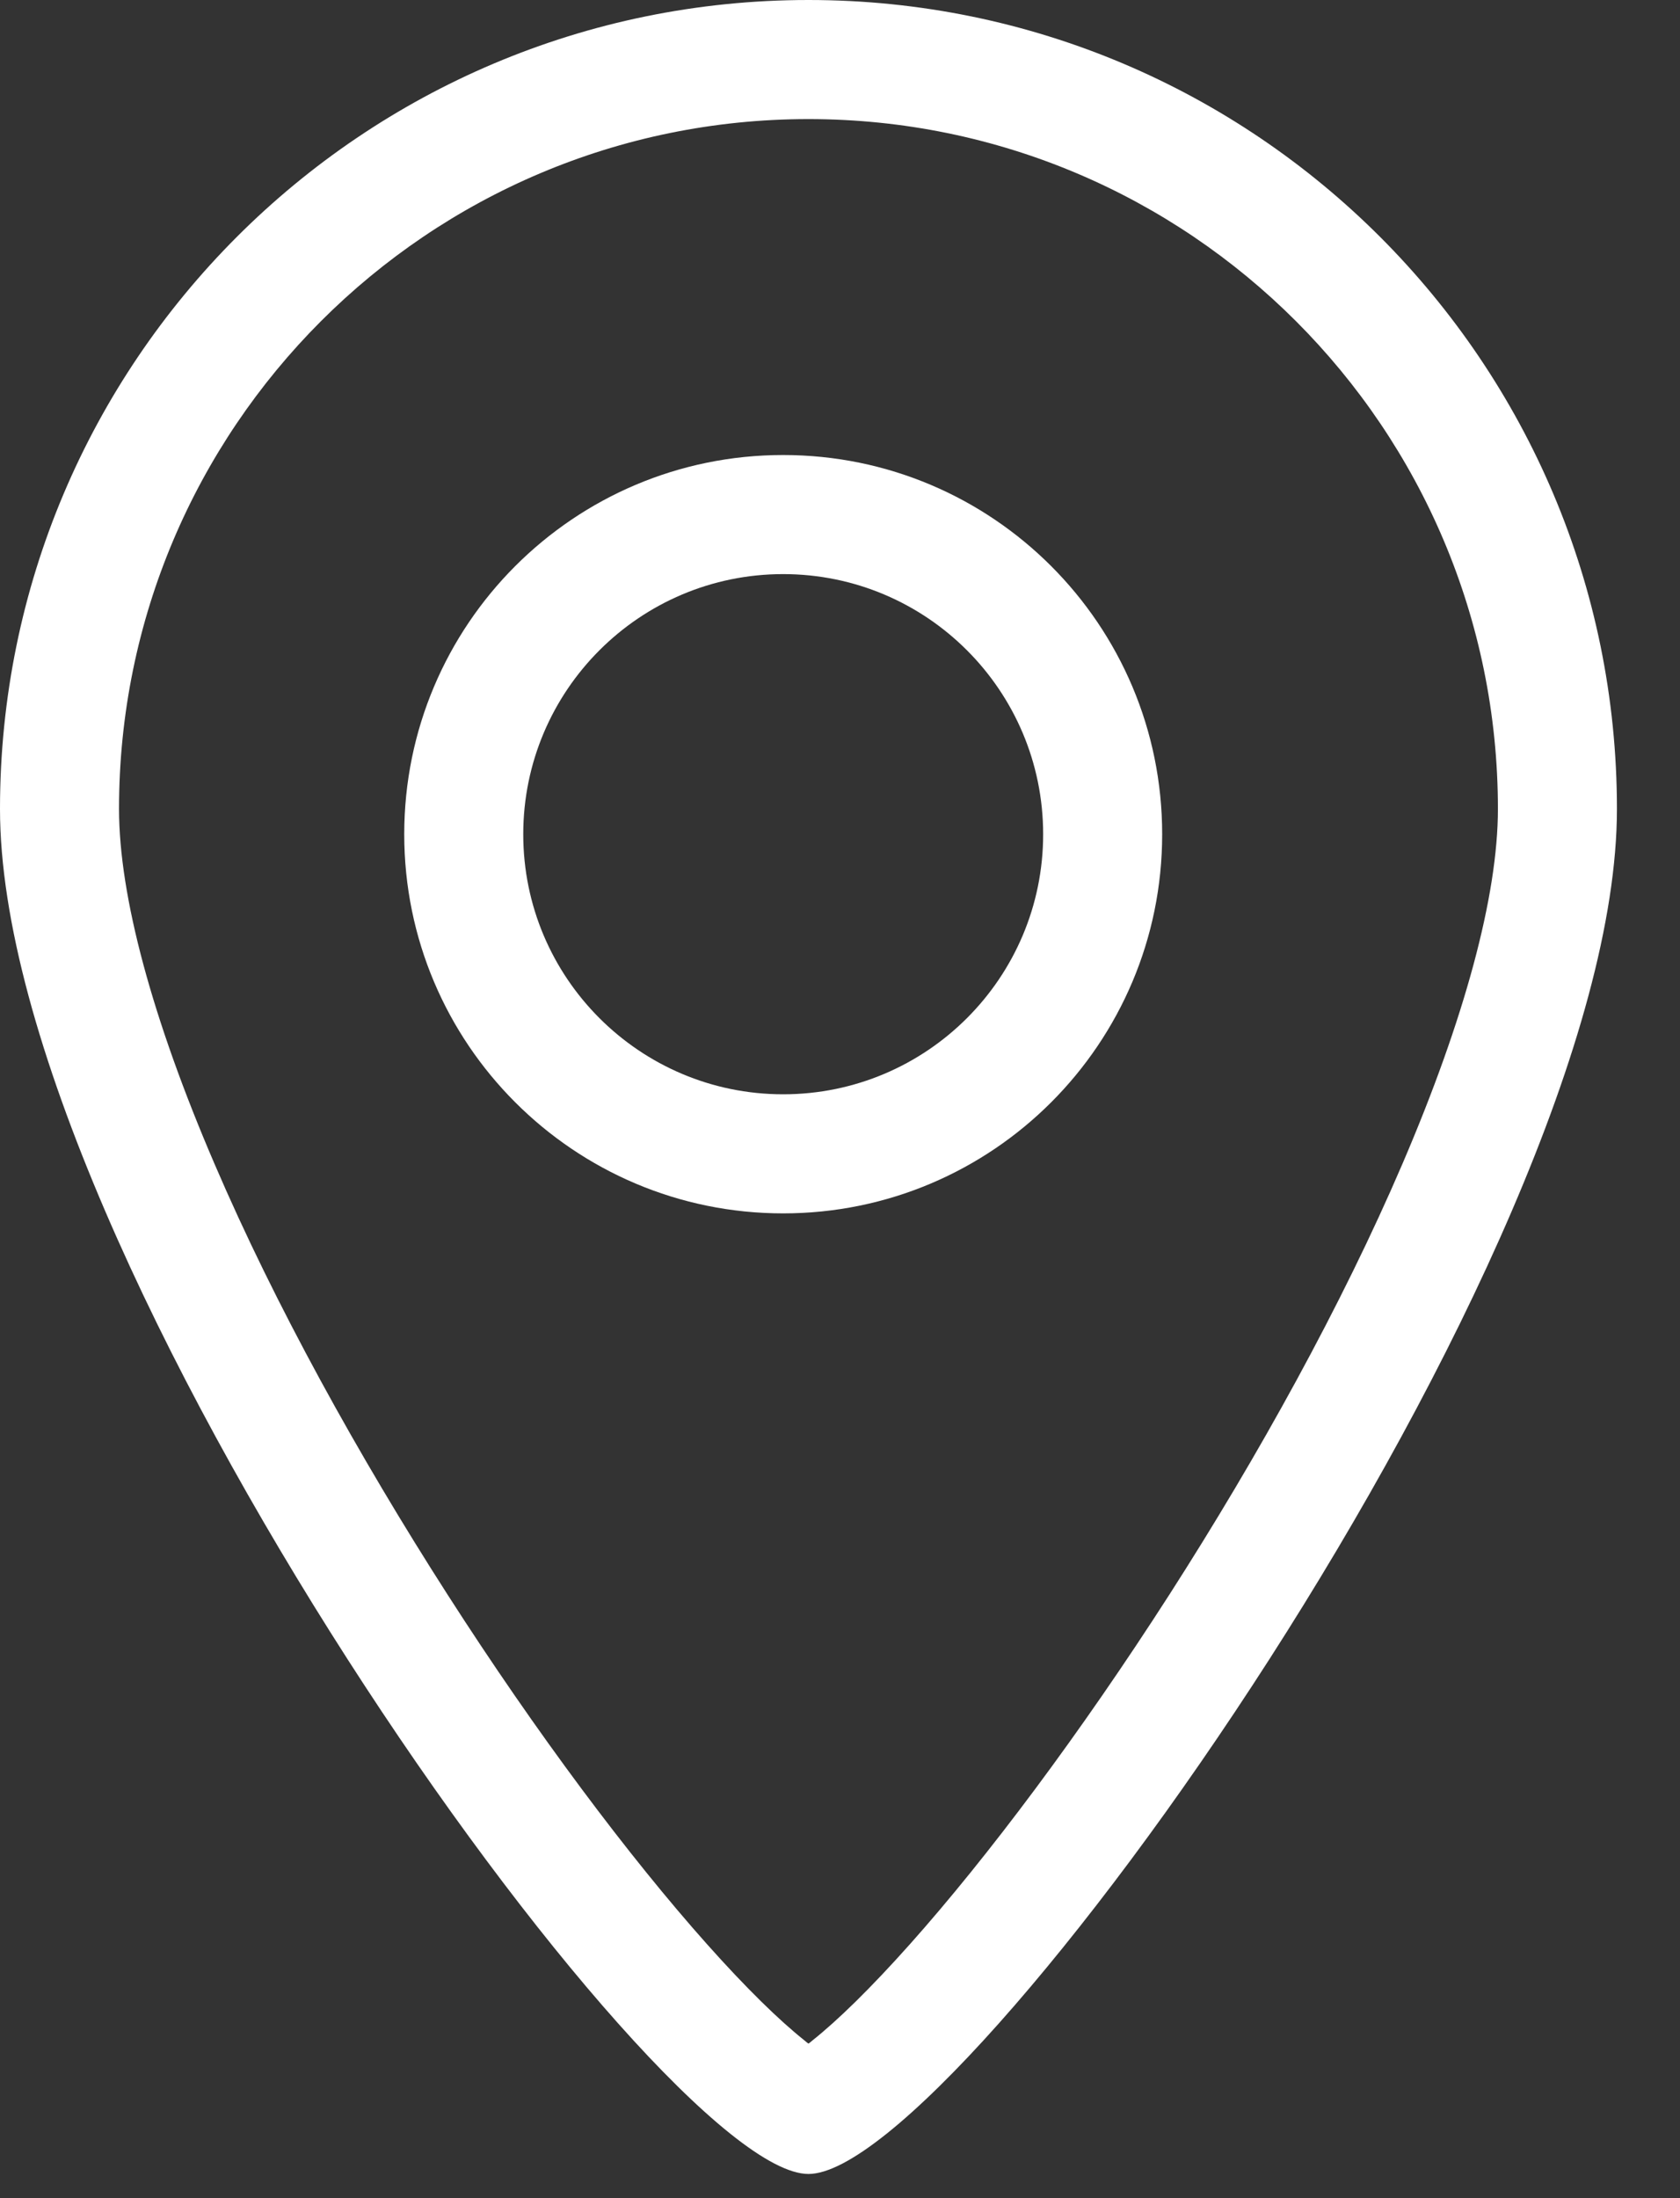 <svg width="13" height="17" viewBox="0 0 13 17" fill="none" xmlns="http://www.w3.org/2000/svg">
<rect x="0" y="0" width="13" height="17" fill="#333333" stroke="none"/>
<g id="Location">
<path id="Ellipse 976 (Stroke)" fill-rule="evenodd" clip-rule="evenodd" d="M10.853 8.999C11.332 7.883 11.591 6.93 11.591 6.256C11.591 3.31 9.202 0.921 6.256 0.921C3.31 0.921 0.921 3.31 0.921 6.256C0.921 6.93 1.179 7.883 1.659 8.999C2.129 10.094 2.775 11.26 3.463 12.332C4.152 13.406 4.869 14.361 5.471 15.036C5.775 15.377 6.031 15.626 6.226 15.781C6.236 15.79 6.246 15.798 6.256 15.805C6.266 15.798 6.276 15.79 6.286 15.781C6.481 15.626 6.737 15.377 7.041 15.036C7.643 14.361 8.359 13.406 9.049 12.332C9.737 11.26 10.383 10.094 10.853 8.999ZM6.256 16.813C7.429 16.813 12.512 9.711 12.512 6.256C12.512 2.801 9.711 0 6.256 0C2.801 0 0 2.801 0 6.256C0 9.711 5.083 16.813 6.256 16.813Z" fill="white"/>
<path id="Ellipse 977 (Stroke)" fill-rule="evenodd" clip-rule="evenodd" d="M6.06 8.463C7.171 8.463 8.072 7.562 8.072 6.452C8.072 5.341 7.171 4.44 6.06 4.44C4.95 4.44 4.049 5.341 4.049 6.452C4.049 7.562 4.95 8.463 6.06 8.463ZM6.06 9.384C7.68 9.384 8.993 8.071 8.993 6.452C8.993 4.832 7.68 3.519 6.06 3.519C4.441 3.519 3.128 4.832 3.128 6.452C3.128 8.071 4.441 9.384 6.06 9.384Z" fill="white"/>
</g>
</svg>

